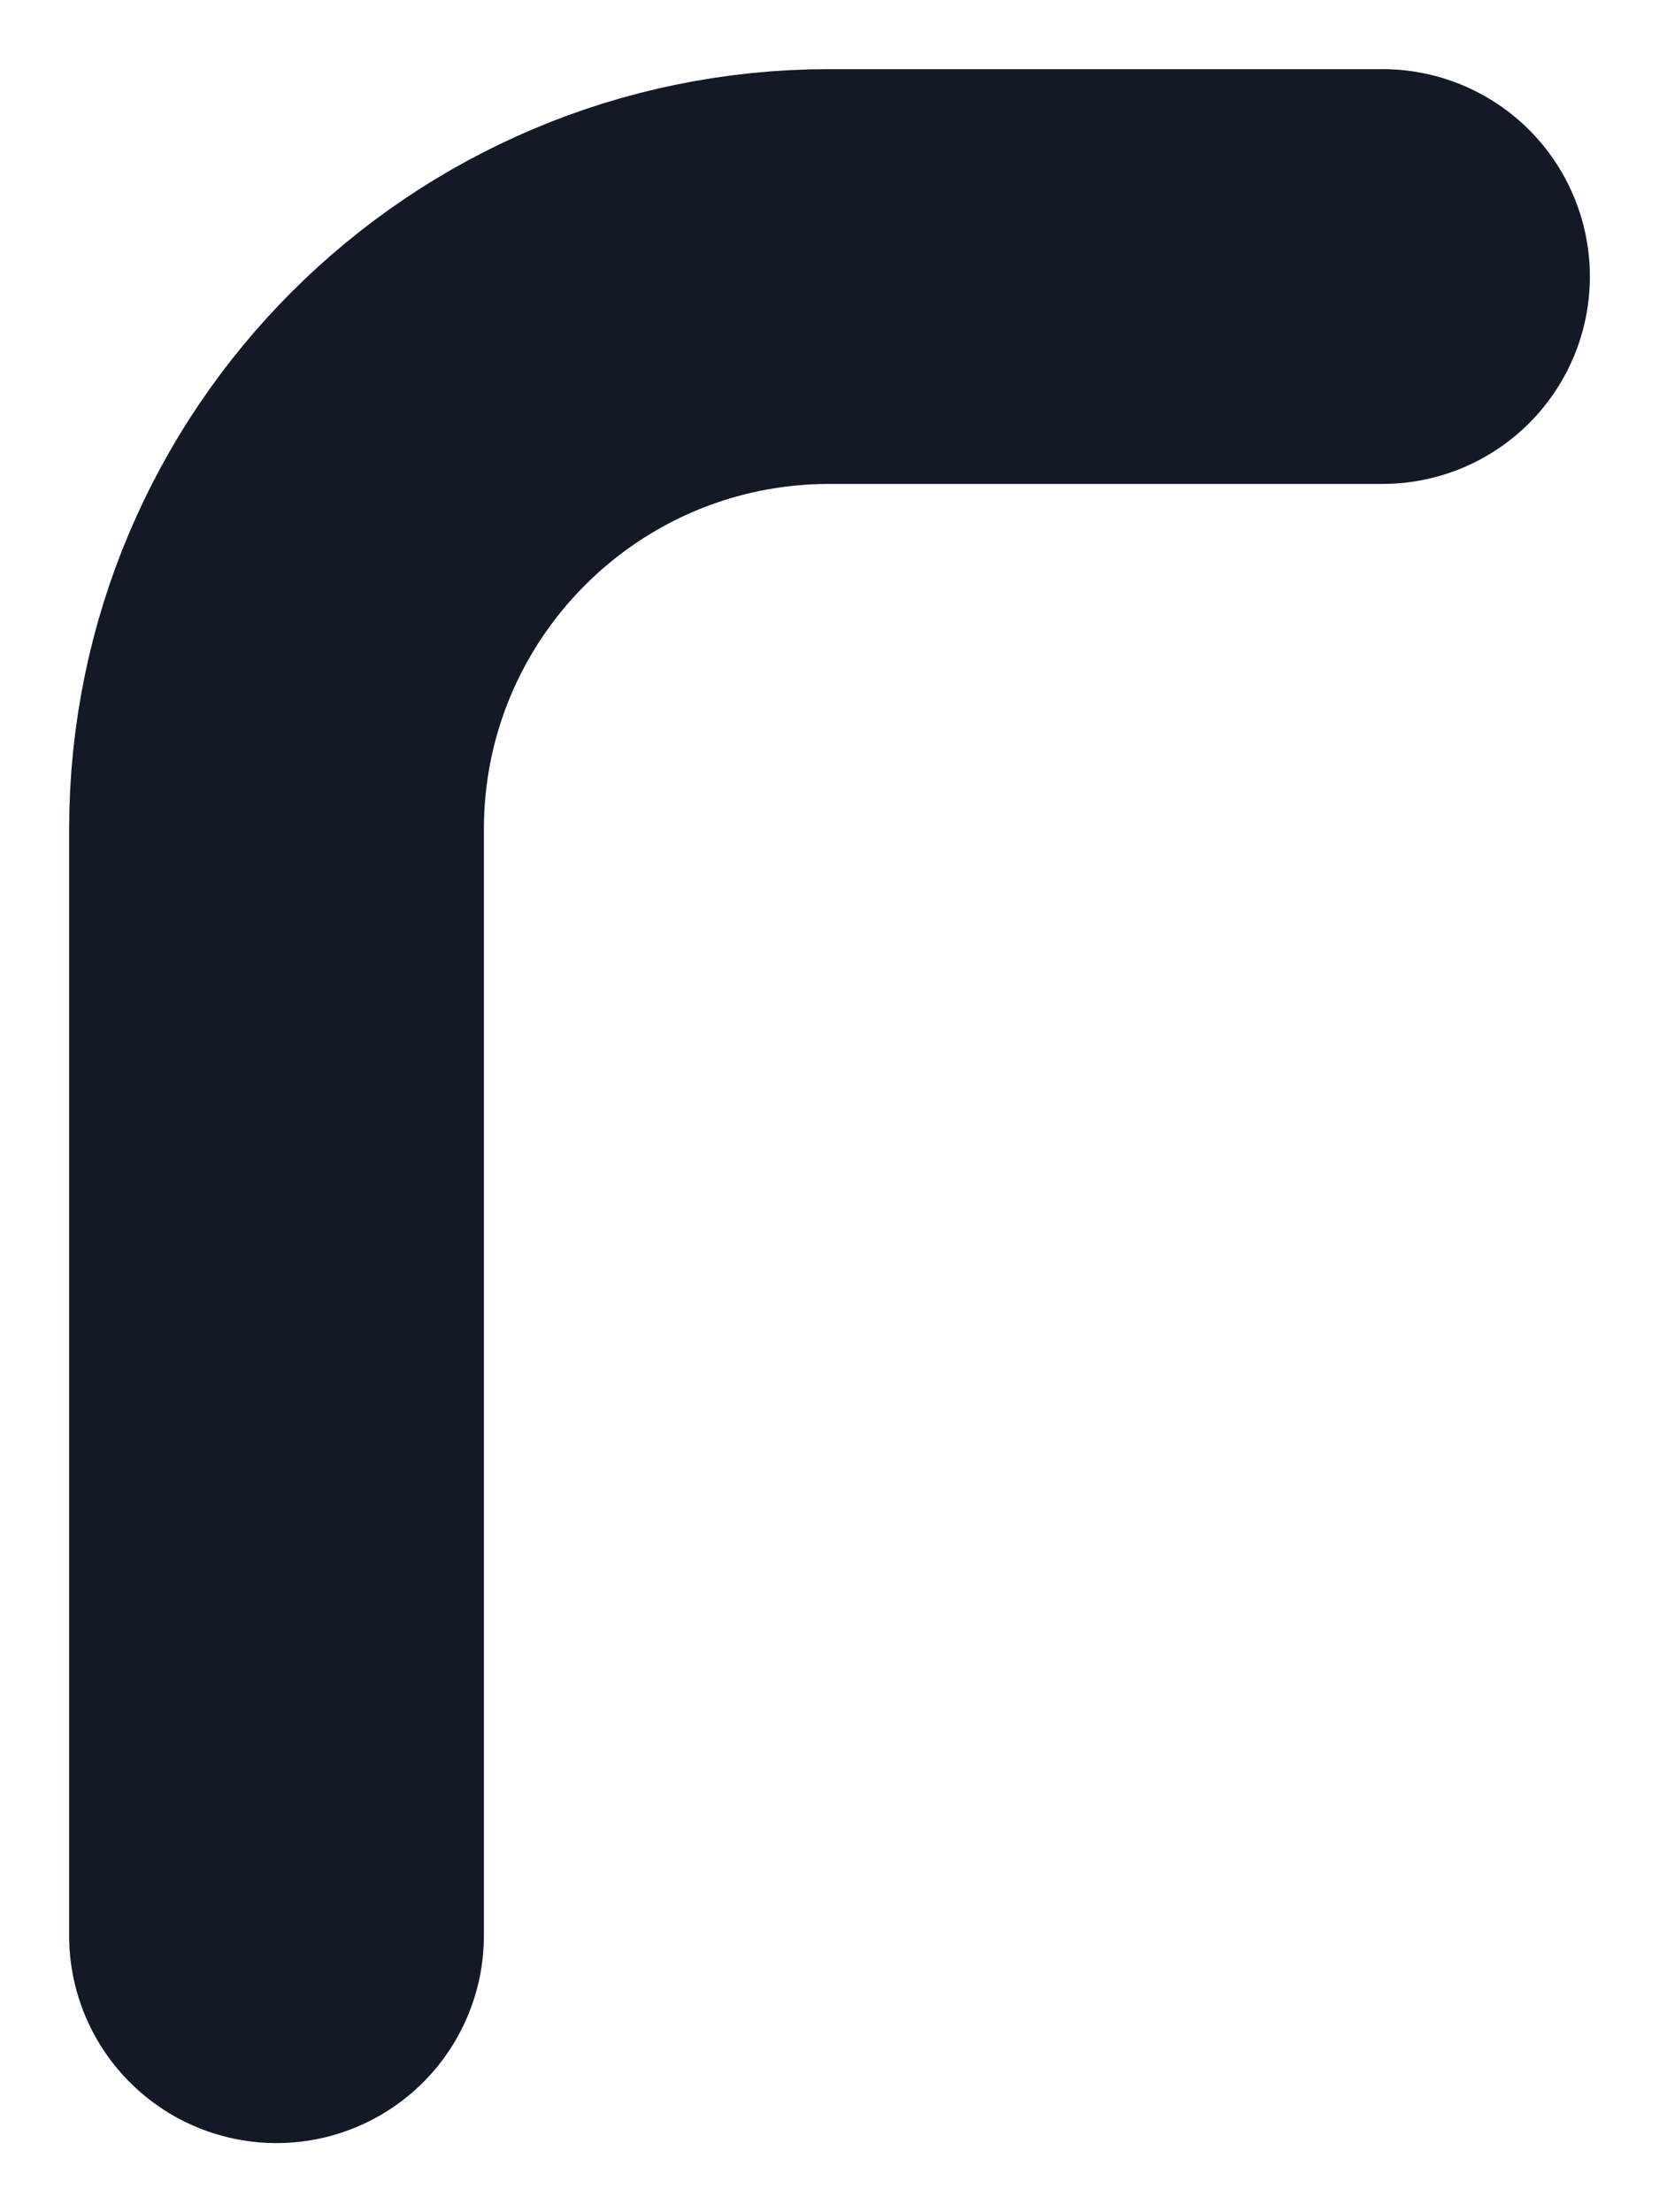 <svg preserveAspectRatio="none" width="100%" height="100%" overflow="visible" style="display: block;" viewBox="0 0 6 8" fill="none" xmlns="http://www.w3.org/2000/svg">
<path id="Vector" d="M1 7V3C1 1.895 1.895 1 3 1H5" stroke="#131927" stroke-width="1.5" stroke-linecap="round" stroke-linejoin="round"/>
</svg>
